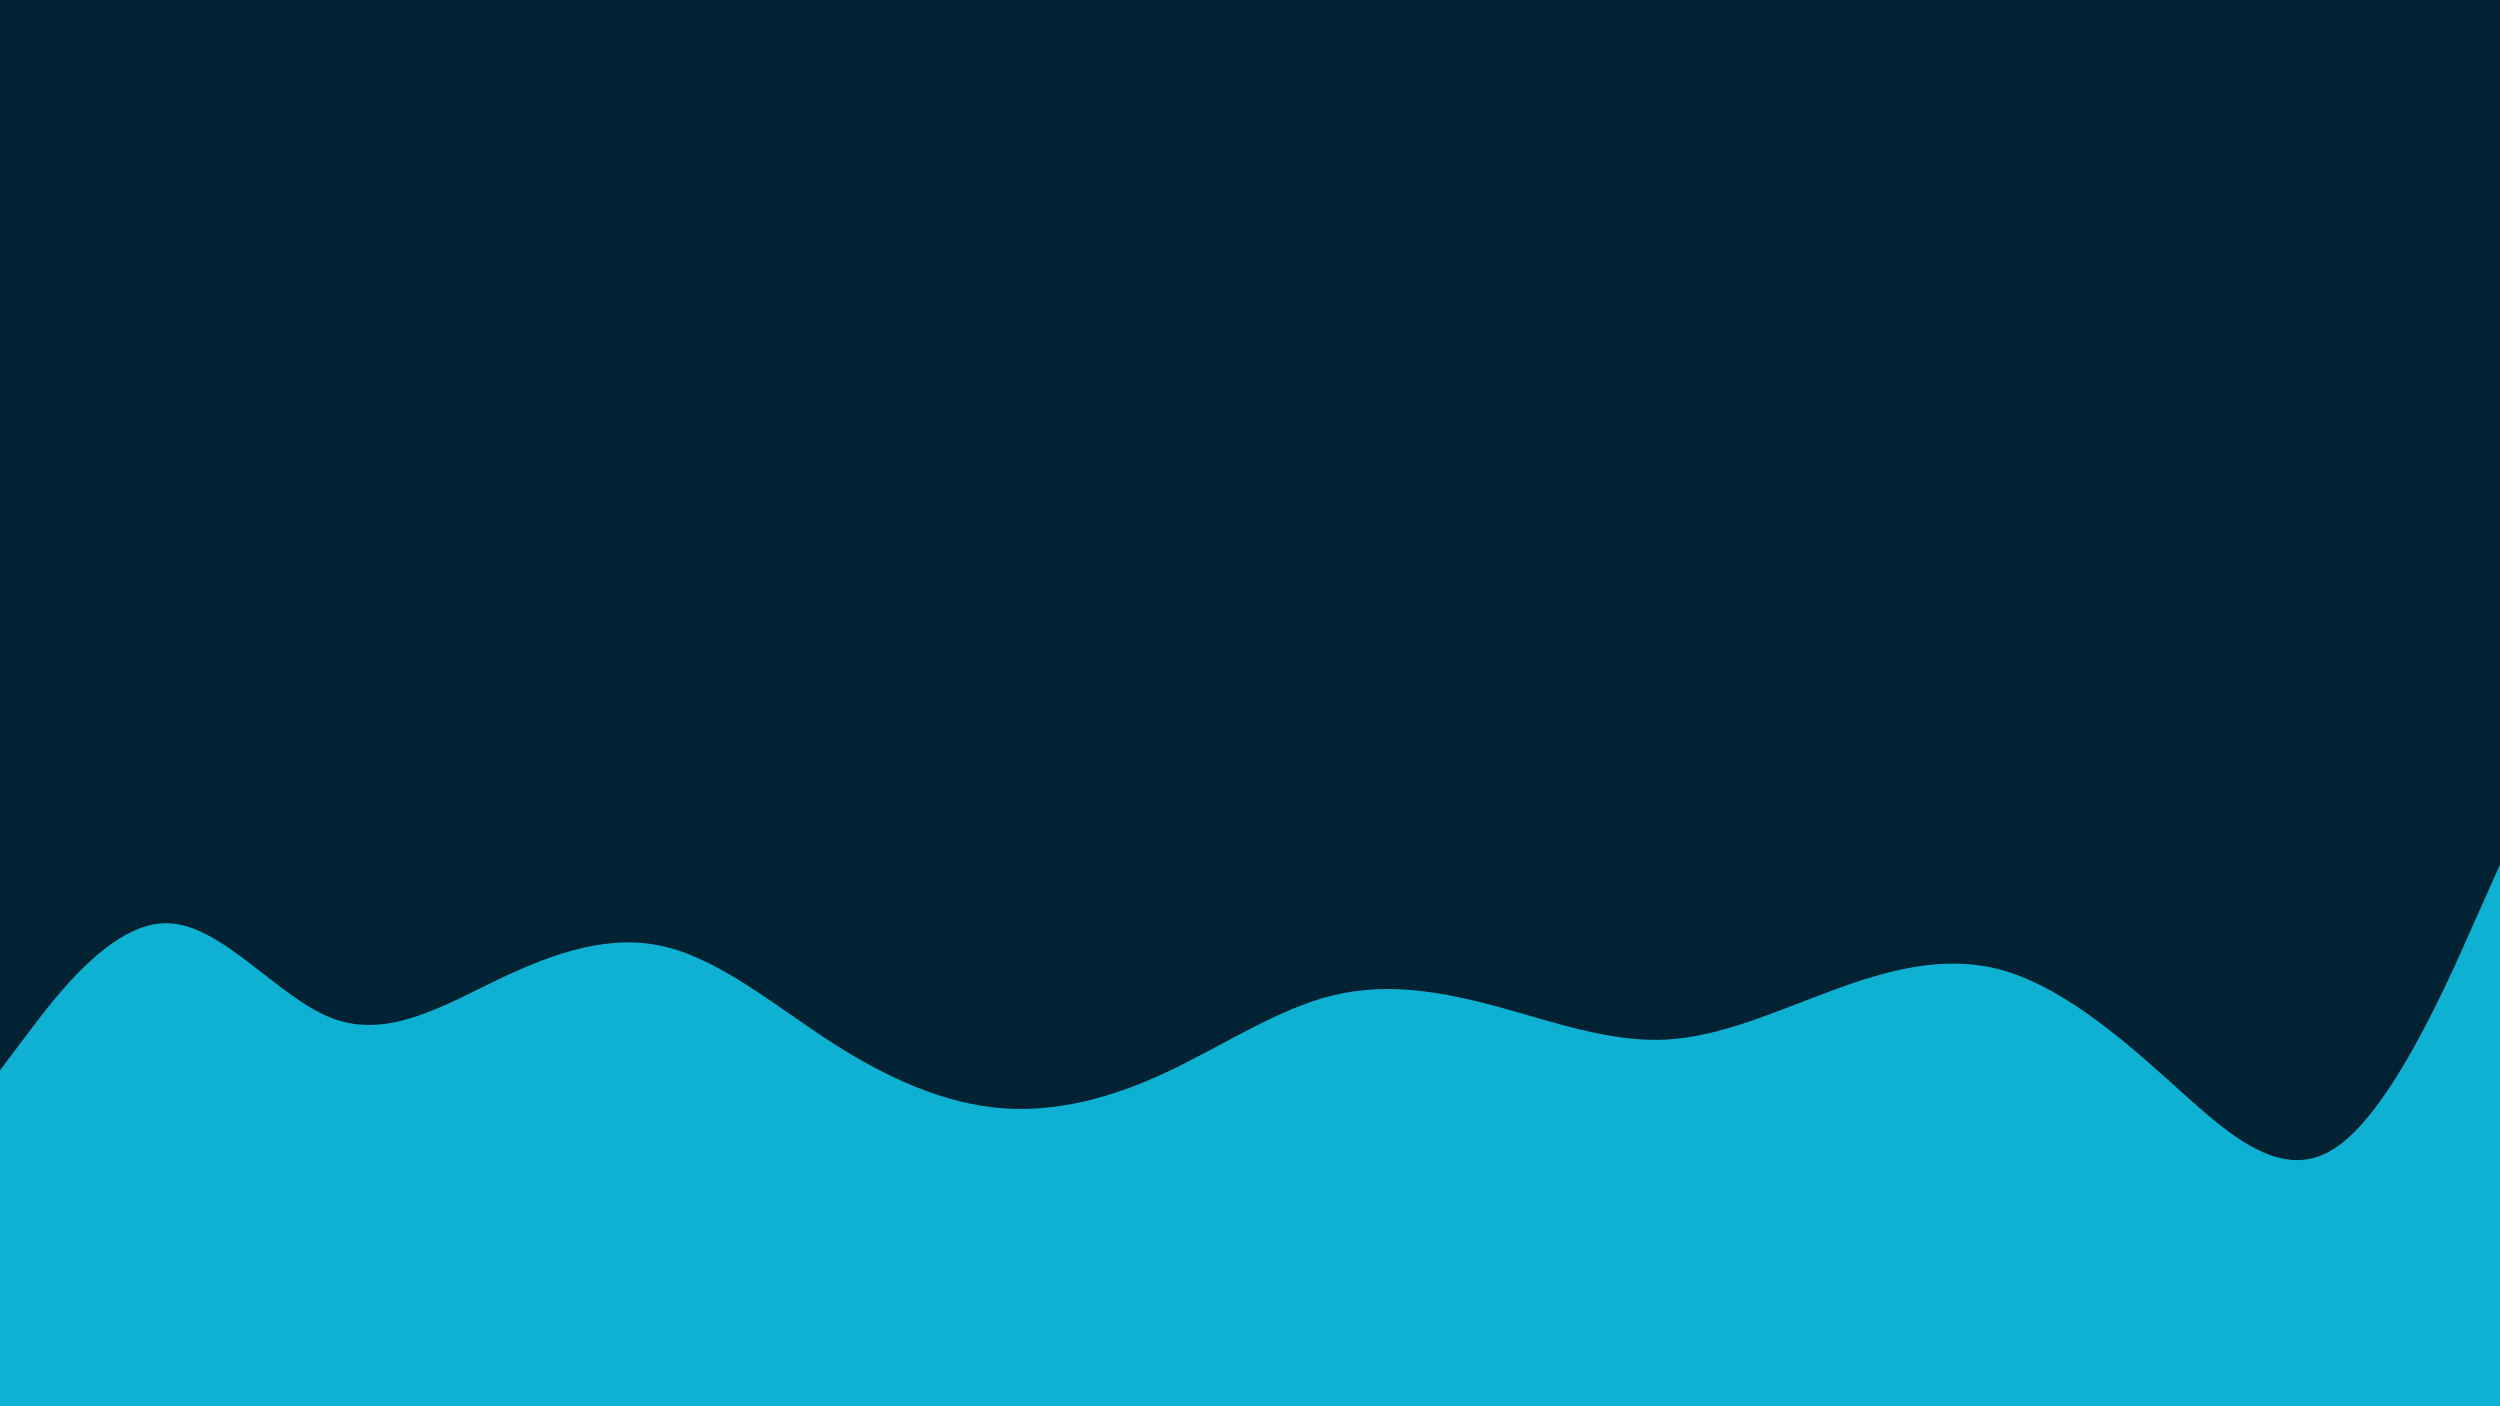 <svg id="visual" viewBox="0 0 960 540" width="960" height="540" xmlns="http://www.w3.org/2000/svg" xmlns:xlink="http://www.w3.org/1999/xlink" version="1.1"><rect x="0" y="0" width="960" height="540" fill="#002233"></rect><path d="M0 411L10.7 396.8C21.3 382.7 42.7 354.3 64 354.5C85.3 354.7 106.7 383.3 128 391.2C149.3 399 170.7 386 192 375.8C213.3 365.7 234.7 358.3 256 363.7C277.3 369 298.7 387 320 400.7C341.3 414.3 362.7 423.7 384 425.5C405.3 427.3 426.7 421.7 448 411.7C469.3 401.7 490.7 387.3 512 382.2C533.3 377 554.7 381 576 386.8C597.3 392.7 618.7 400.3 640 399.2C661.3 398 682.7 388 704 380.2C725.3 372.3 746.7 366.7 768 372.3C789.3 378 810.7 395 832 414.2C853.3 433.3 874.7 454.7 896 441.3C917.3 428 938.7 380 949.3 356L960 332L960 541L949.3 541C938.7 541 917.3 541 896 541C874.7 541 853.3 541 832 541C810.7 541 789.3 541 768 541C746.7 541 725.3 541 704 541C682.7 541 661.3 541 640 541C618.7 541 597.3 541 576 541C554.7 541 533.3 541 512 541C490.7 541 469.3 541 448 541C426.7 541 405.3 541 384 541C362.7 541 341.3 541 320 541C298.7 541 277.3 541 256 541C234.7 541 213.3 541 192 541C170.7 541 149.3 541 128 541C106.7 541 85.3 541 64 541C42.7 541 21.3 541 10.7 541L0 541Z" fill="#0eb1d2" stroke-linecap="round" stroke-linejoin="miter"></path></svg>